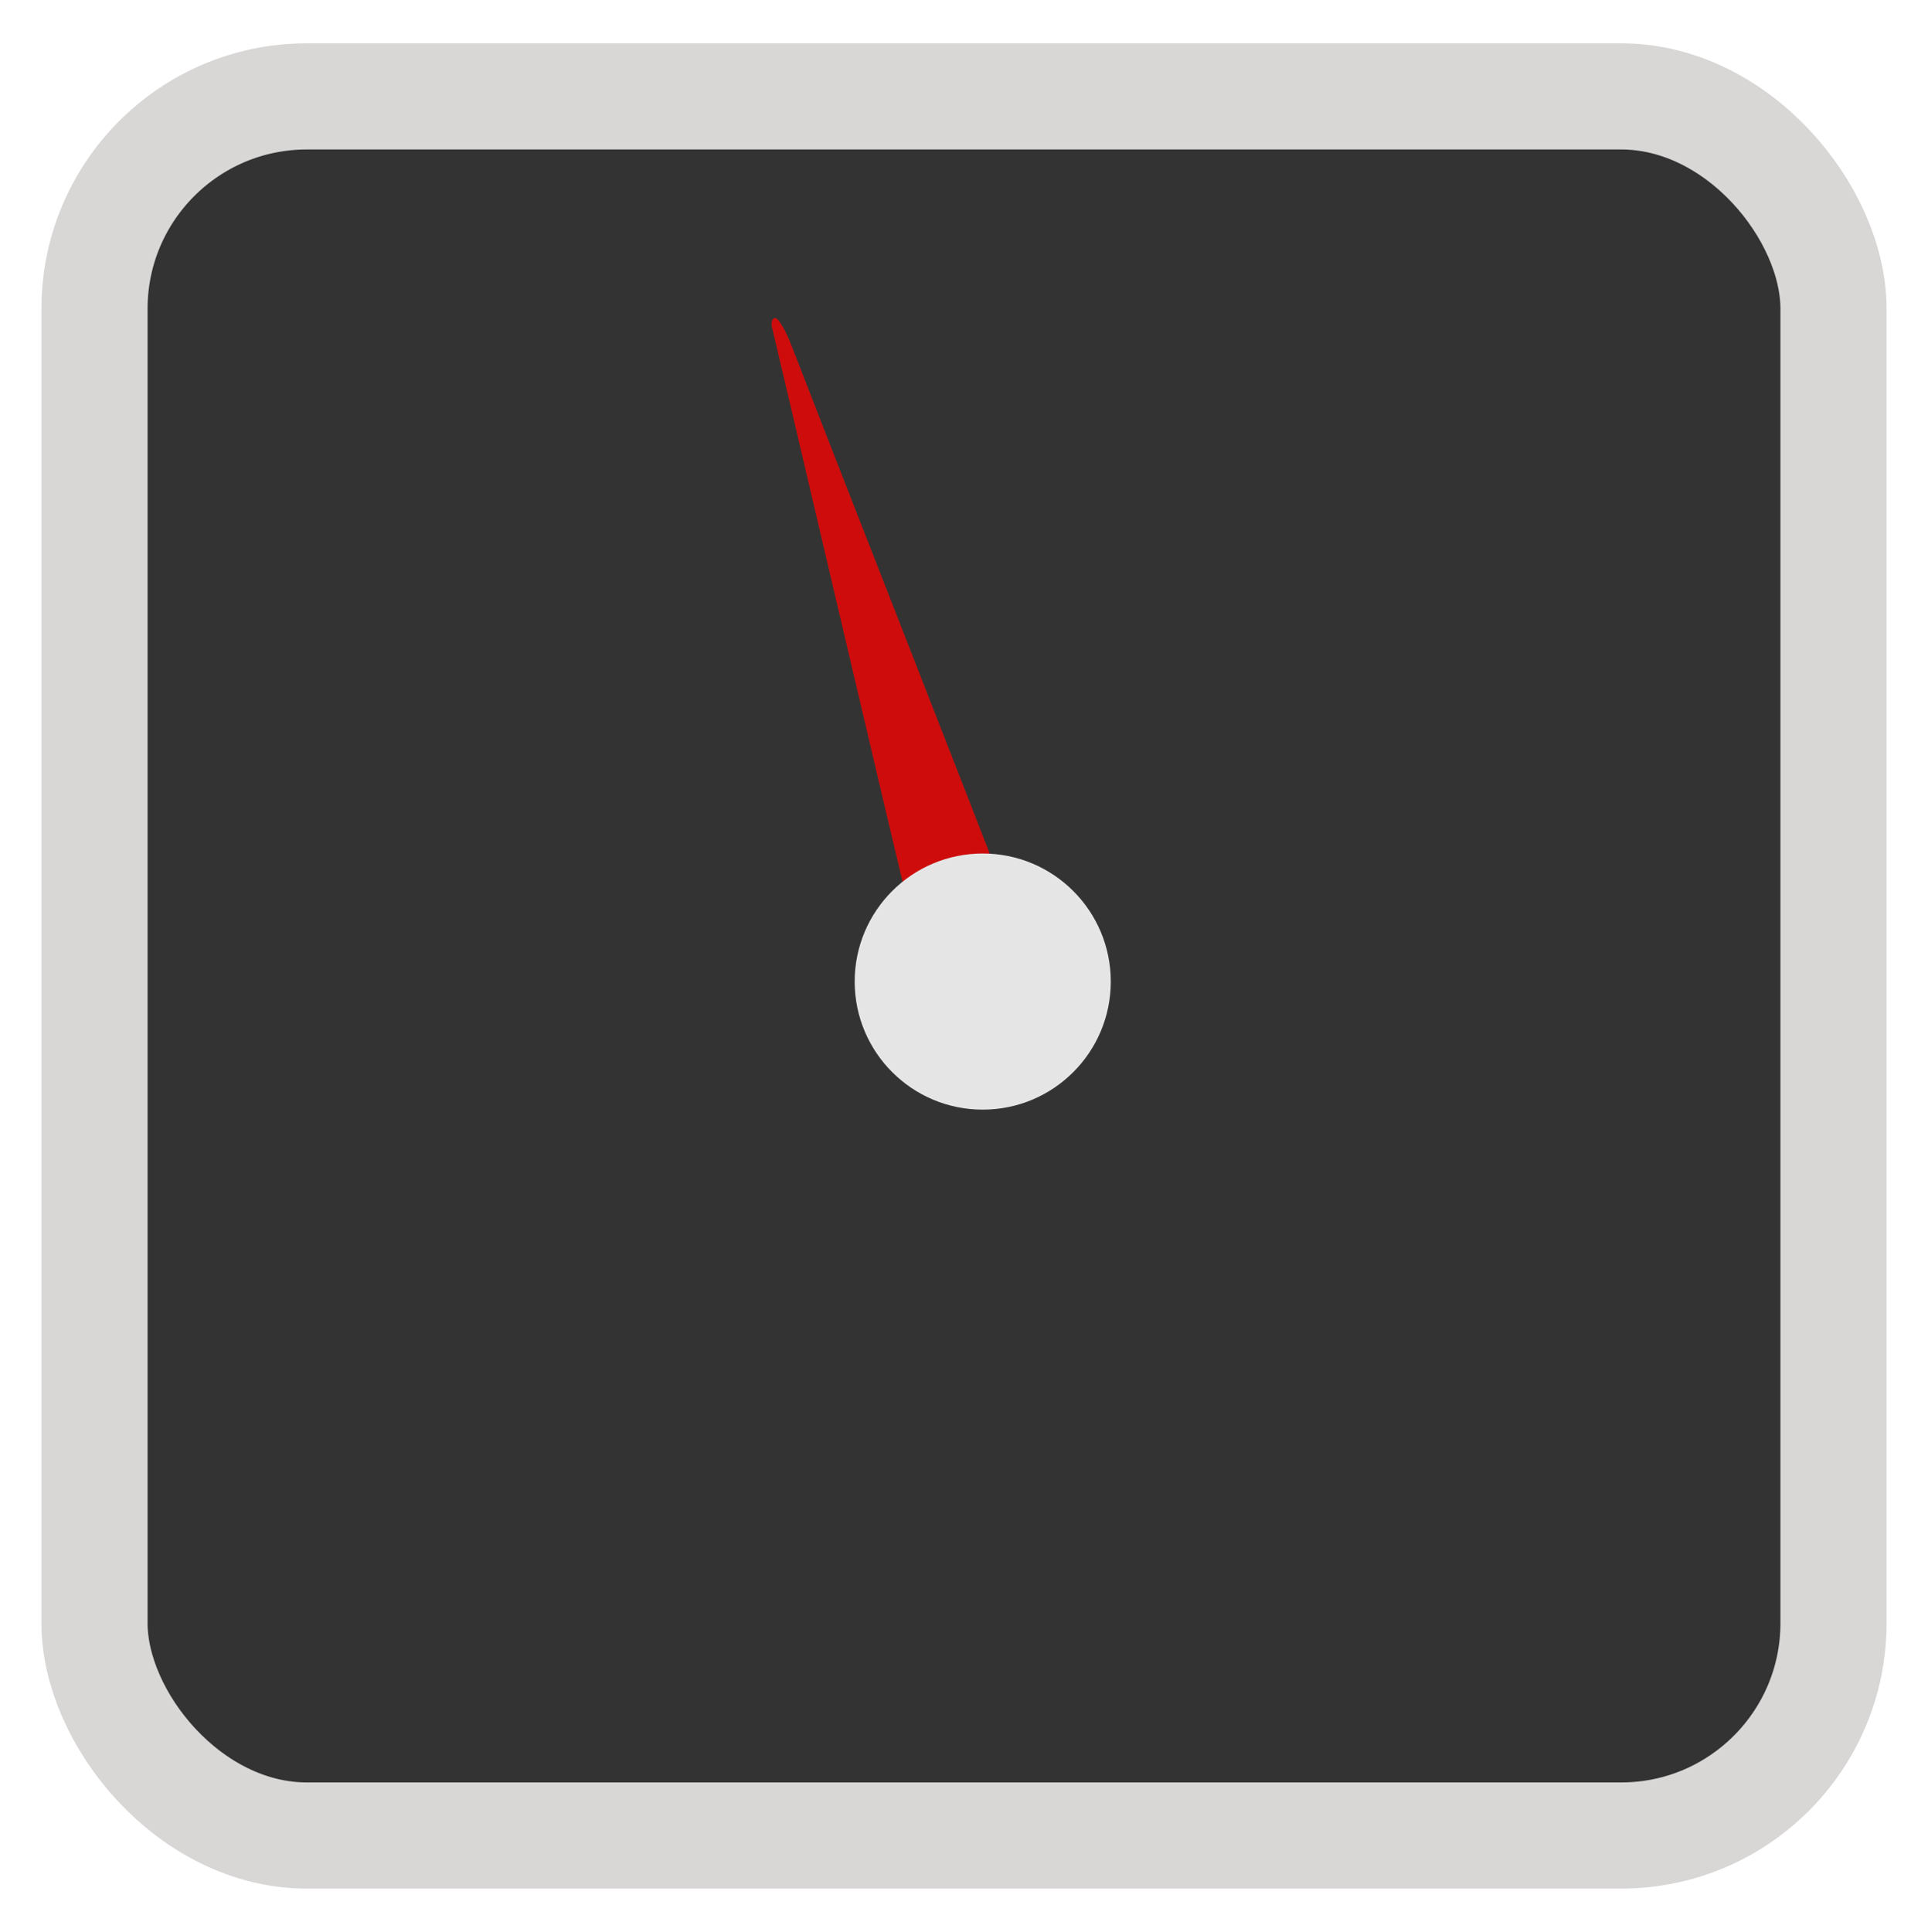 <?xml version="1.0" encoding="UTF-8" standalone="no"?>
<!-- Created with Inkscape (http://www.inkscape.org/) -->

<svg
   xmlns:dc="http://purl.org/dc/elements/1.1/"
   xmlns:cc="http://creativecommons.org/ns#"
   xmlns:rdf="http://www.w3.org/1999/02/22-rdf-syntax-ns#"
   xmlns:svg="http://www.w3.org/2000/svg"
   xmlns="http://www.w3.org/2000/svg"
   xmlns:sodipodi="http://sodipodi.sourceforge.net/DTD/sodipodi-0.dtd"
   xmlns:inkscape="http://www.inkscape.org/namespaces/inkscape"
   id="svg2"
   version="1.1"
   inkscape:version="0.91 r"
   width="512"
   height="513"
   sodipodi:docname="duck.svg">
  <defs
     id="defs6" />
  <sodipodi:namedview
     pagecolor="#ffffff"
     bordercolor="#666666"
     borderopacity="1"
     objecttolerance="10"
     gridtolerance="10"
     guidetolerance="10"
     inkscape:pageopacity="0"
     inkscape:pageshadow="2"
     inkscape:window-width="1098"
     inkscape:window-height="659"
     id="namedview4"
     showgrid="false"
     inkscape:zoom="0.46003899"
     inkscape:cx="-16.476992"
     inkscape:cy="233.27828"
     inkscape:window-x="160"
     inkscape:window-y="53"
     inkscape:window-maximized="0"
     inkscape:current-layer="svg2" />
  <rect
     style="opacity:1;fill:#333333;fill-opacity:1;stroke:#d9d6d6;stroke-width:28.192;stroke-miterlimit:4;stroke-dasharray:none;stroke-opacity:1"
     id="rect4136"
     width="461.808"
     height="461.808"
     x="25.096"
     y="25.596"
     rx="56.384"
     ry="56.384" />
  <path
     style="opacity:0.76;fill:#ff0000;fill-opacity:1;fill-rule:nonzero;stroke:none"
     d="m 223.016,163.504 c -9.533,-40.677 -17.628,-75.106 -17.99,-76.509 -0.361,-1.403 0.028,-2.55 0.866,-2.55 0.837,0 2.832,3.443 4.433,7.651 1.601,4.208 14.436,37.101 28.522,73.096 14.086,35.995 25.612,65.586 25.612,65.758 0,0.172 -3.159,0.616 -7.02,0.987 -3.861,0.371 -9.208,1.766 -11.882,3.1 -2.674,1.334 -4.94,2.425 -5.035,2.425 -0.095,0 -7.973,-33.281 -17.506,-73.958 z"
     id="path3005"
     inkscape:connector-curvature="0" />
  <circle
     style="fill:#e5e5e5;fill-opacity:1;fill-rule:nonzero;stroke:none"
     id="path3777"
     cx="260.975"
     cy="260.648"
     r="34.006" />
</svg>
